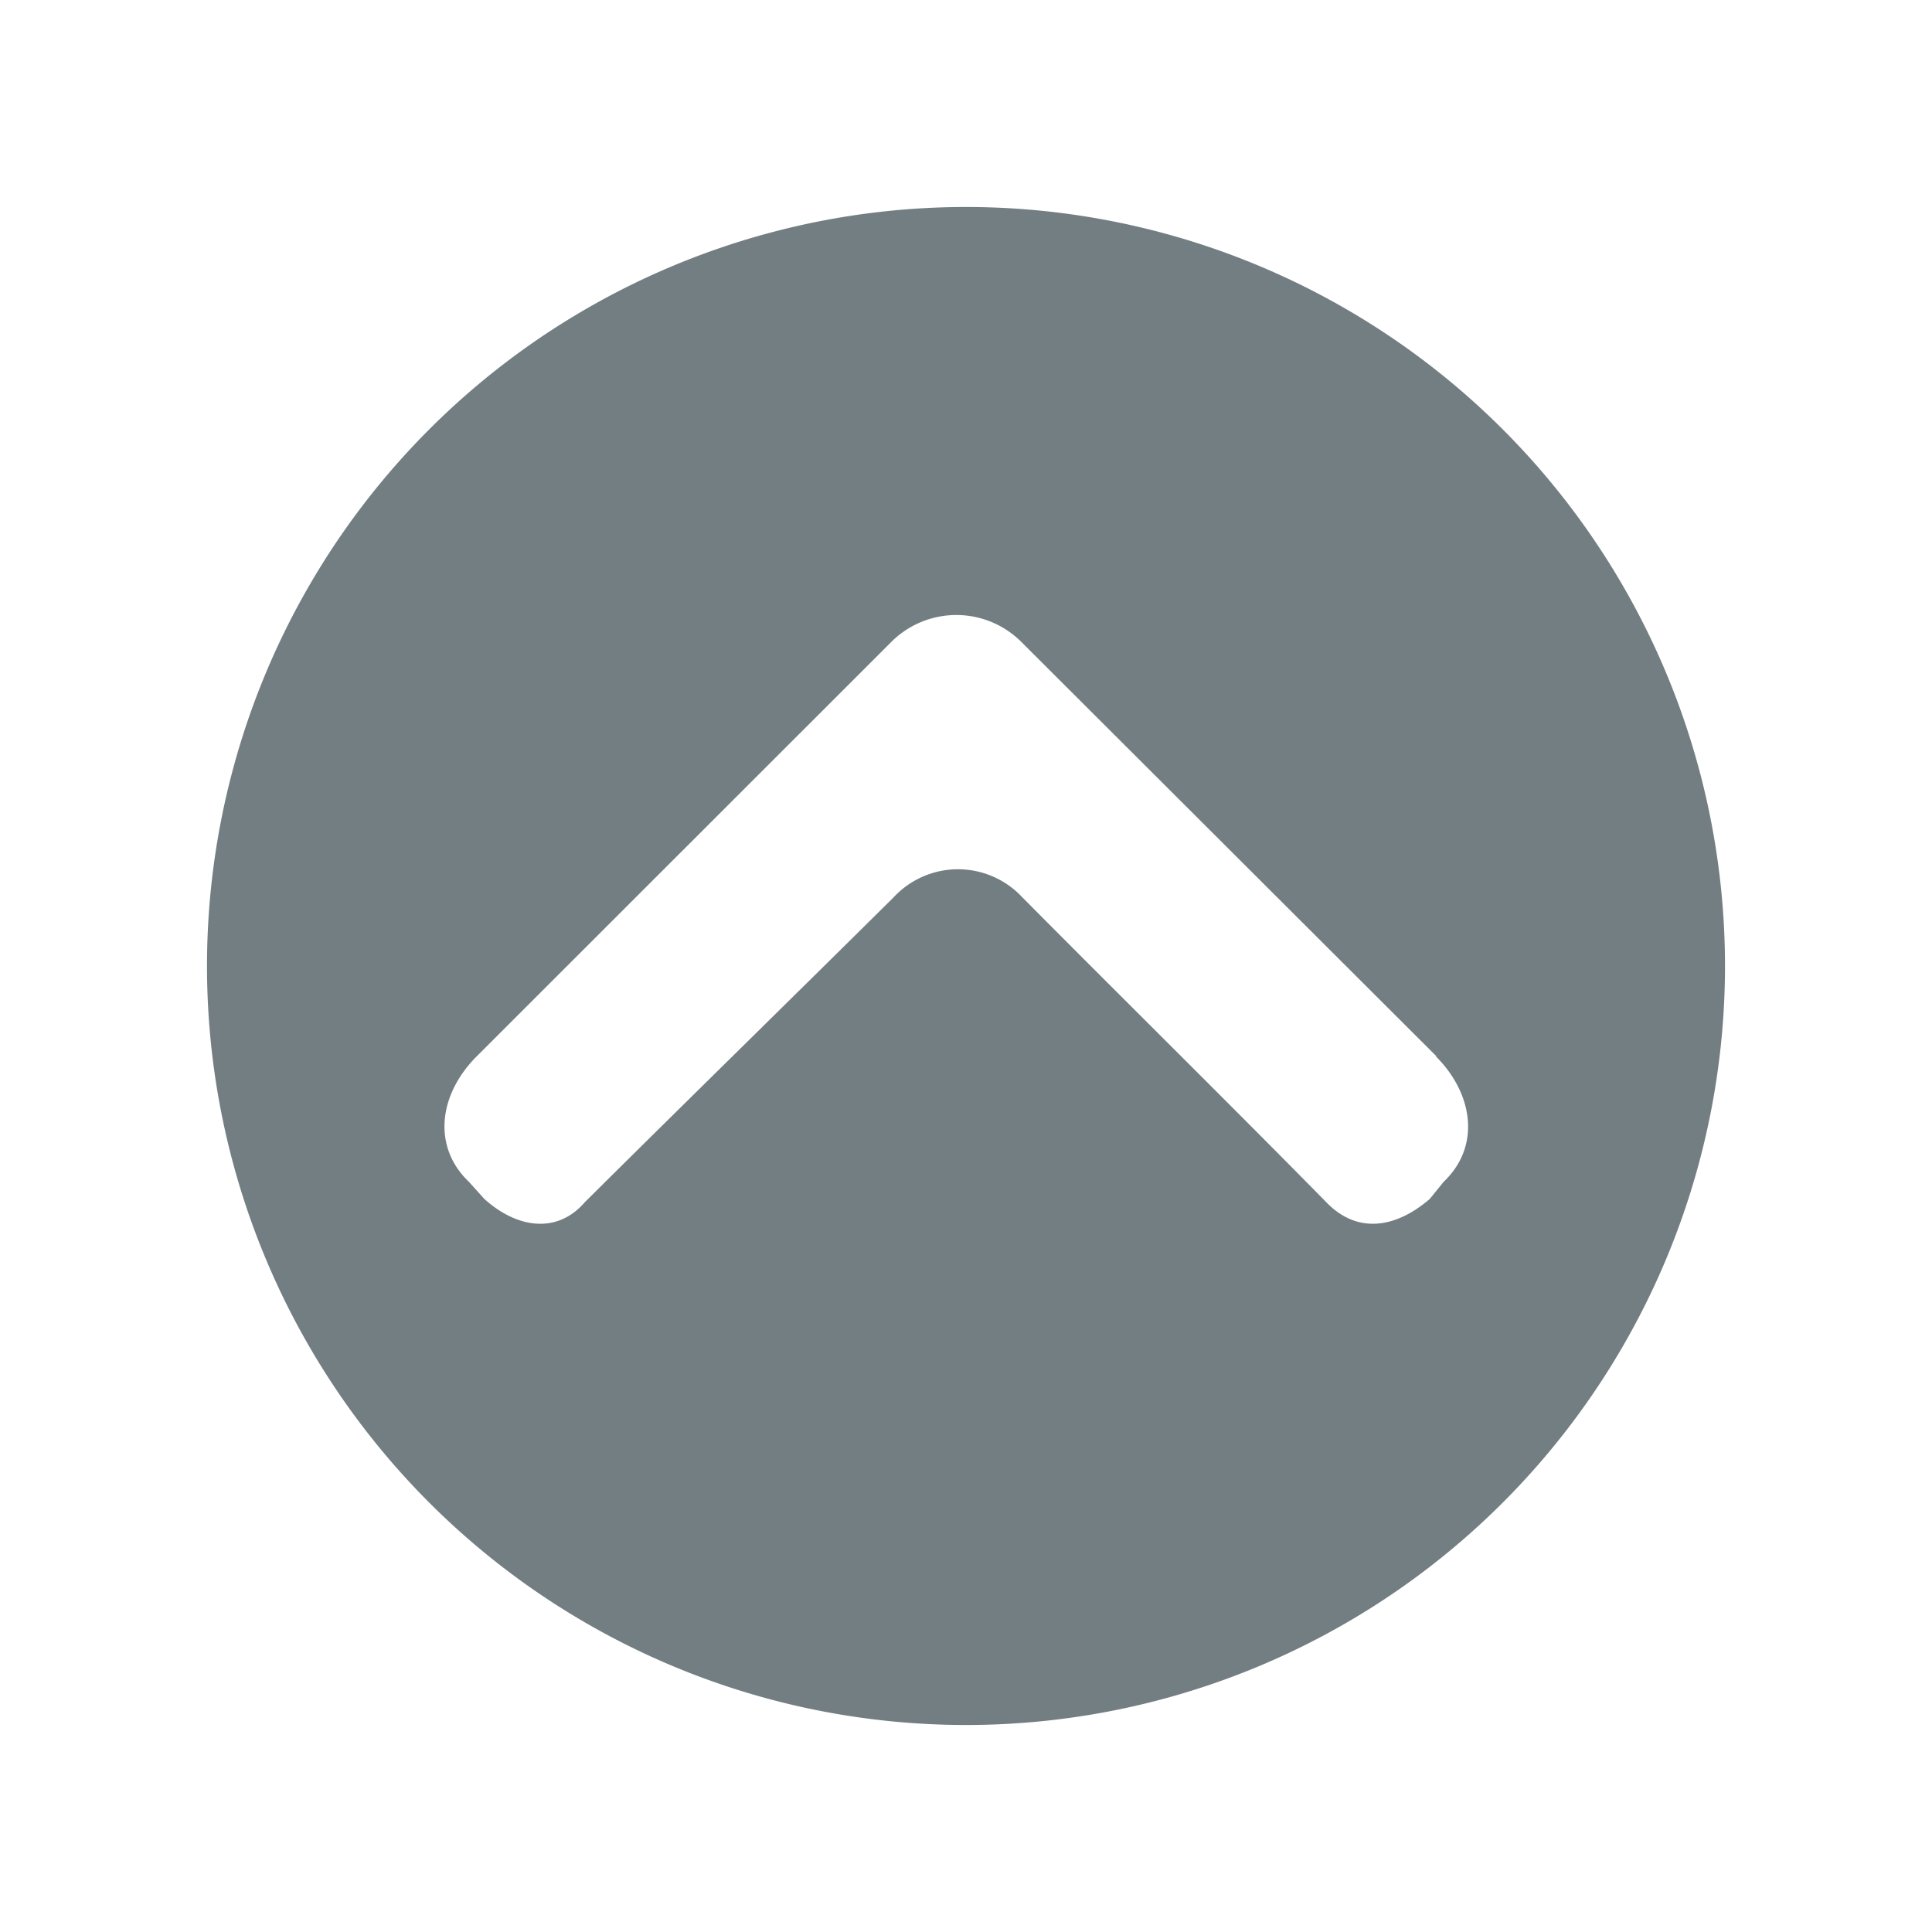 <svg xmlns="http://www.w3.org/2000/svg" xmlns:xlink="http://www.w3.org/1999/xlink" width="84" height="84" viewBox="0 0 84 84">
  <defs>
    <filter id="Path_1706" x="0" y="0" width="84" height="84" filterUnits="userSpaceOnUse">
      <feOffset input="SourceAlpha"/>
      <feGaussianBlur stdDeviation="3" result="blur"/>
      <feFlood flood-color="#fff" flood-opacity="0.549"/>
      <feComposite operator="in" in2="blur"/>
      <feComposite in="SourceGraphic"/>
    </filter>
  </defs>
  <g id="Group_900" data-name="Group 900" transform="translate(-1744 -795)" opacity="0.7">
    <g transform="matrix(1, 0, 0, 1, 1744, 795)" filter="url(#Path_1706)">
      <path id="Path_1706-2" data-name="Path 1706" d="M33,0A33,33,0,1,1,0,33,33,33,0,0,1,33,0Z" transform="translate(9 9)" fill="#37474f"/>
    </g>
    <g id="katman_2" data-name="katman 2" transform="translate(1763.325 821.742)">
      <g id="_20" data-name="20" transform="translate(0 0)">
        <path id="Path_1705" data-name="Path 1705" d="M43.128,19.188,25.071,1.163a4,4,0,0,0-5.648,0L1.39,19.188c-1.628,1.628-1.953,3.906-.334,5.452l.667.741c1.416,1.278,3.166,1.546,4.378.138,4.476-4.443,8.951-8.821,13.427-13.256a3.817,3.817,0,0,1,5.582,0c4.4,4.435,8.846,8.813,13.216,13.256,1.351,1.408,3.027,1.139,4.508-.138l.6-.741c1.628-1.546,1.286-3.833-.334-5.452Z" transform="translate(0.007 0.002)" fill="#fff" fill-rule="evenodd"/>
      </g>
    </g>
  </g>
</svg>
